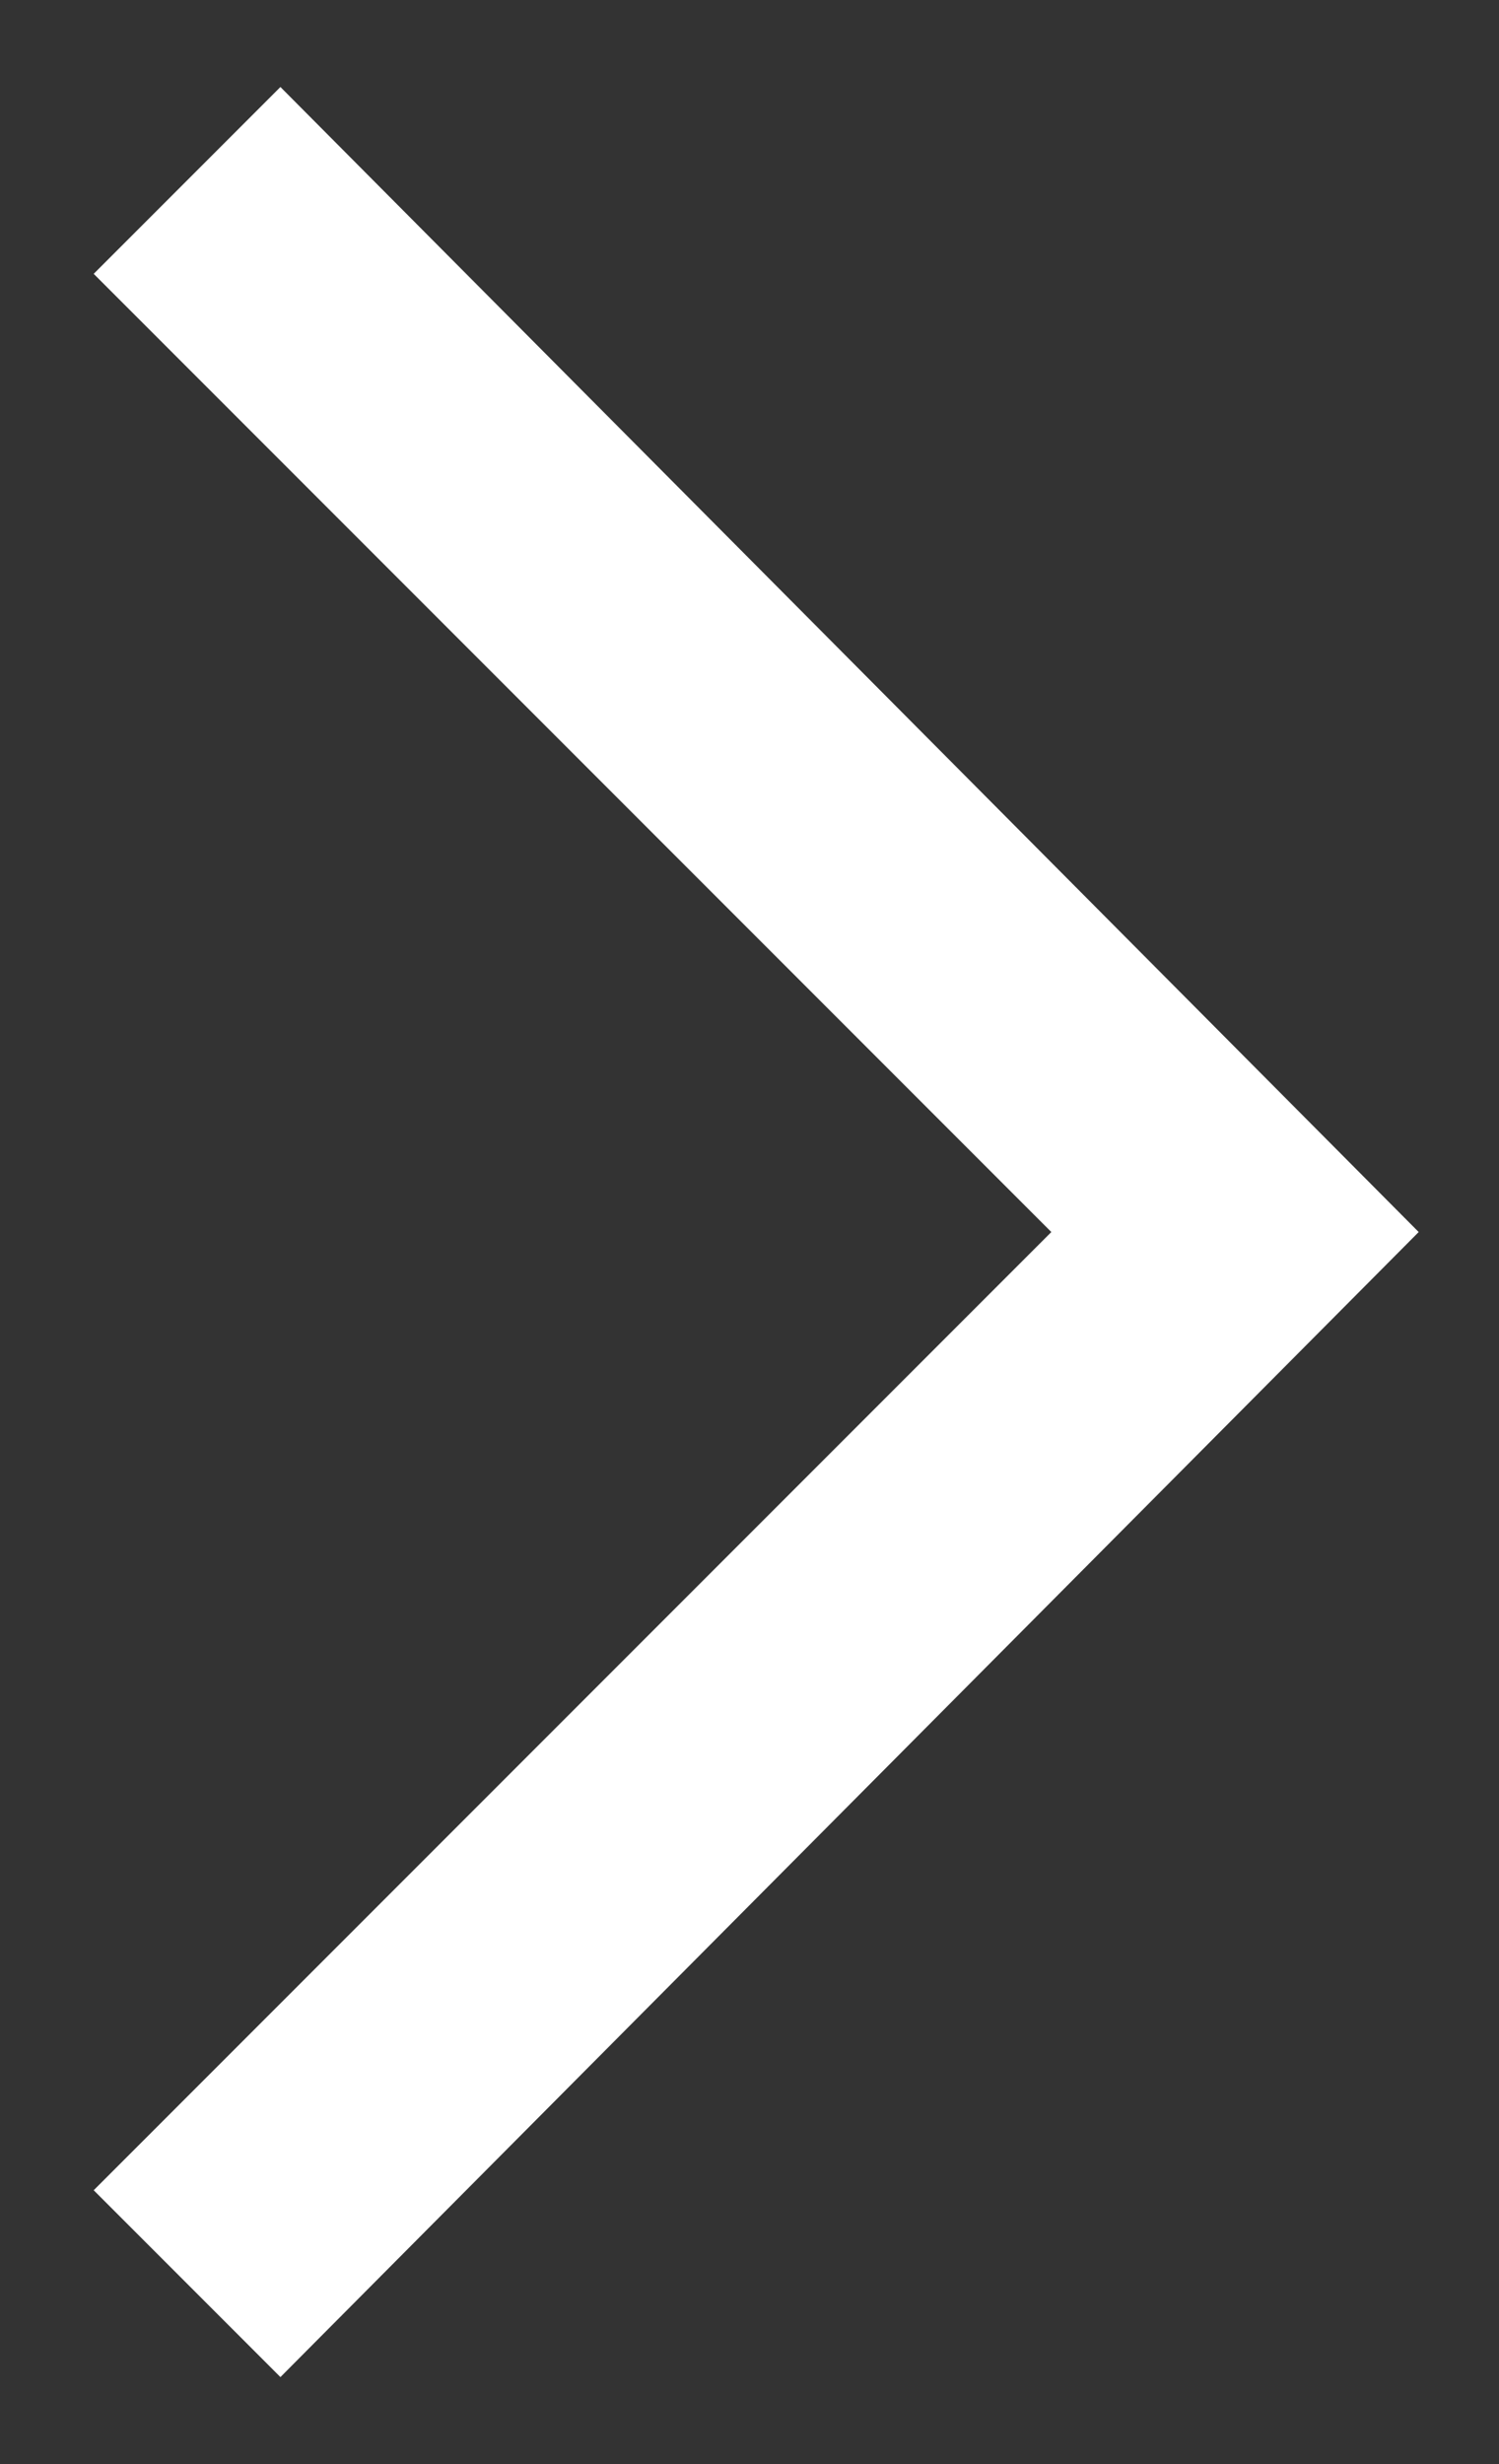 <svg width="14" height="23" viewBox="0 0 14 23" fill="none" xmlns="http://www.w3.org/2000/svg">
<rect x="0" y="0" width="14" height="23" fill="#333333" stroke="none"/>
<path d="M2.619 0.812L0.875 2.556L9.819 11.5L0.875 20.444L2.619 22.188L13.25 11.5L2.619 0.812Z" fill="white"/>
</svg>
